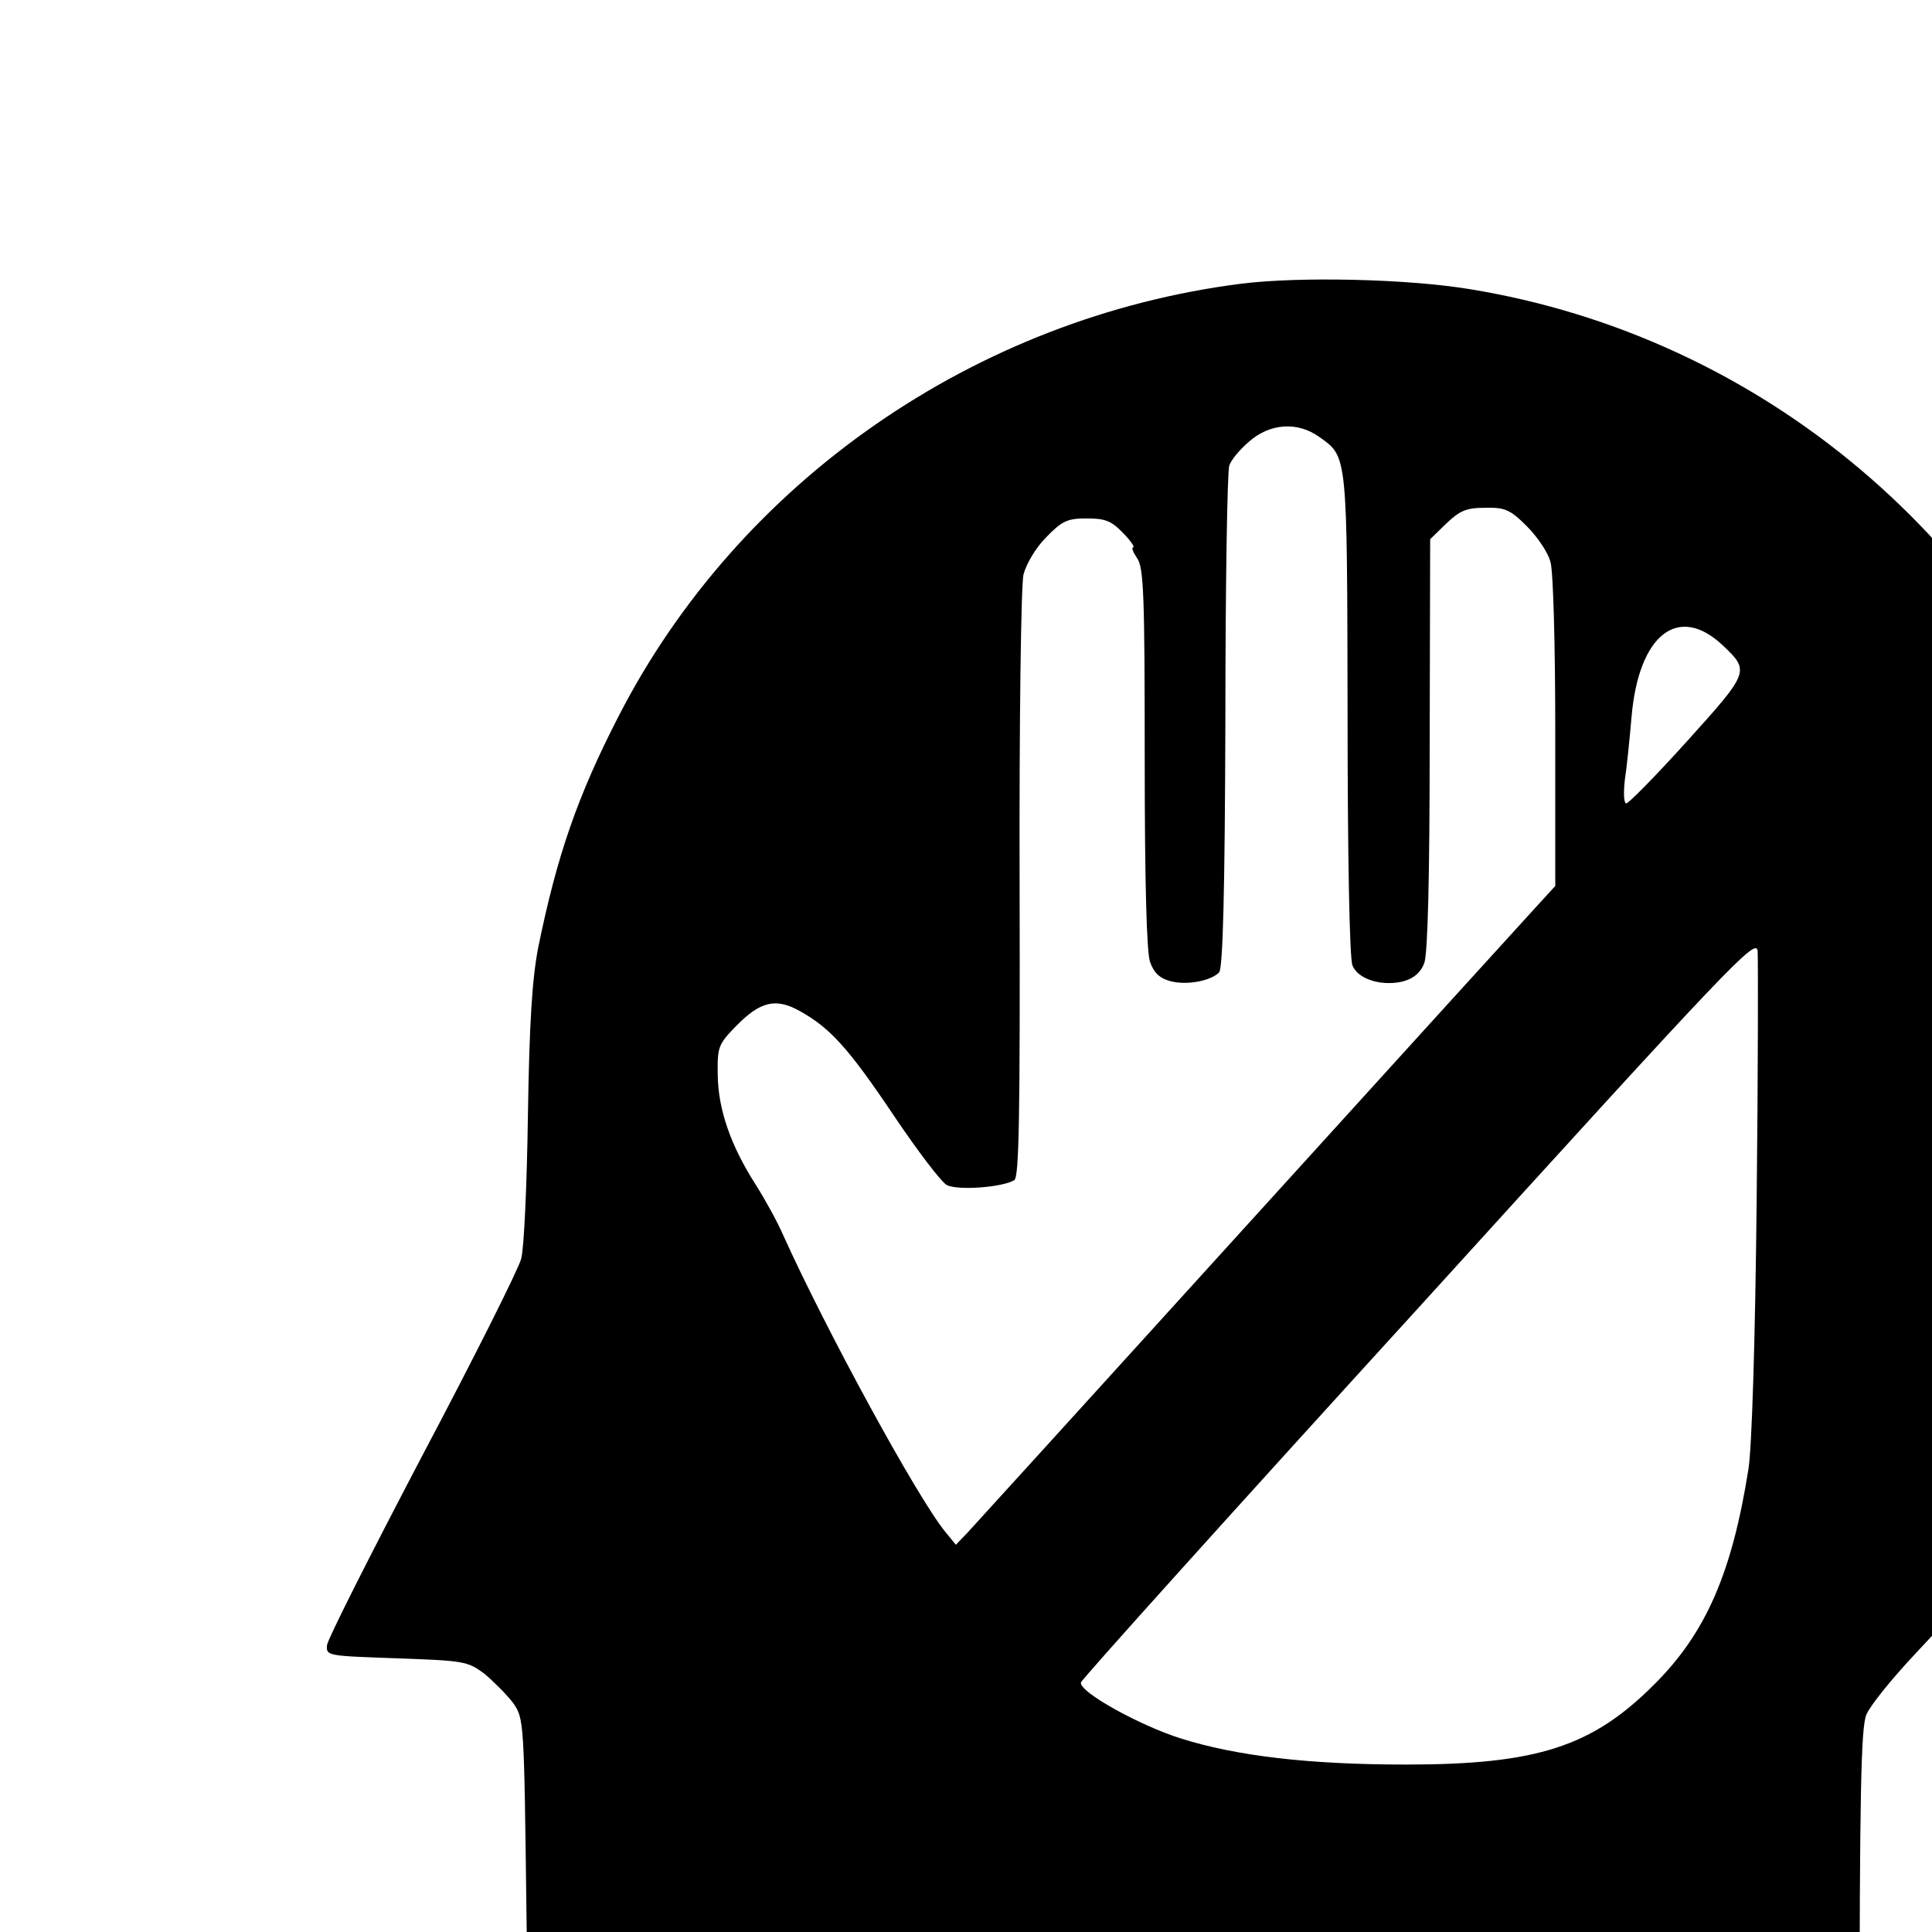 <?xml version="1.0" standalone="no"?>
<!DOCTYPE svg PUBLIC "-//W3C//DTD SVG 20010904//EN"
 "http://www.w3.org/TR/2001/REC-SVG-20010904/DTD/svg10.dtd">
<svg version="1.0" xmlns="http://www.w3.org/2000/svg"
 width="24pt" height="24pt" viewBox="0 0 24 24"
 preserveAspectRatio="xMidYMid meet">
	<style type="text/css">
		.st0{fill:#004300;}
	</style>
	<g transform="translate(0,32) scale(0.006,-0.006)"
	fill="#000000" stroke="none">
		<path d="M2570 4746 c-551 -70 -1040 -410 -1289 -895 -85 -165 -128 -289 -167
		-481 -12 -63 -18 -151 -21 -345 -2 -143 -8 -277 -14 -298 -5 -20 -97 -204
		-205 -408 -107 -204 -196 -380 -197 -392 -2 -22 1 -22 144 -27 140 -5 147 -6
		182 -32 19 -16 46 -43 59 -60 23 -33 23 -34 28 -438 6 -451 4 -439 76 -498 65
		-54 84 -54 398 -9 314 46 328 46 389 -12 58 -53 61 -69 65 -289 l4 -202 914 0
		914 0 0 695 c0 563 3 702 14 728 7 18 53 75 102 127 113 120 159 177 217 268
		123 191 212 428 248 662 17 107 17 391 0 490 -17 101 -47 222 -73 295 -205
		586 -711 1012 -1317 1110 -129 21 -350 26 -471 11z m161 -317 c59 -42 58 -31
		59 -572 0 -291 4 -507 10 -522 8 -22 40 -37 75 -37 38 0 64 14 74 42 7 21 11
		176 11 454 l1 423 33 32 c28 27 42 33 80 33 41 1 52 -3 87 -38 21 -21 44 -54
		49 -74 6 -19 10 -176 10 -353 l0 -318 -43 -47 c-24 -26 -292 -321 -597 -657
		-304 -335 -564 -621 -577 -635 l-24 -25 -22 27 c-58 71 -246 416 -335 613 -12
		28 -38 75 -57 105 -52 81 -78 156 -79 227 -1 59 1 64 38 102 50 51 82 59 132
		31 63 -35 101 -77 195 -217 49 -73 98 -137 109 -143 22 -12 116 -5 140 10 10
		6 12 133 11 611 -1 341 3 621 8 643 6 22 25 55 47 77 33 34 44 39 84 39 38 0
		51 -5 75 -30 16 -16 25 -30 21 -30 -4 0 0 -10 8 -22 14 -19 16 -76 16 -414 0
		-258 4 -402 11 -422 8 -23 20 -34 42 -40 33 -9 83 0 101 18 8 8 12 174 13 520
		0 279 4 517 8 529 3 11 22 34 41 50 43 38 100 42 145 10z m836 -432 c56 -53
		55 -55 -73 -197 -65 -72 -122 -130 -127 -130 -5 0 -6 21 -3 48 4 26 10 85 14
		132 15 170 97 234 189 147z m70 -1147 c-3 -294 -10 -514 -17 -558 -34 -215
		-88 -340 -196 -447 -128 -128 -242 -165 -513 -165 -202 0 -352 18 -466 54 -86
		27 -212 97 -207 116 1 6 316 356 700 777 644 709 697 765 701 738 1 -17 1
		-248 -2 -515z"/>
	</g>
</svg>
